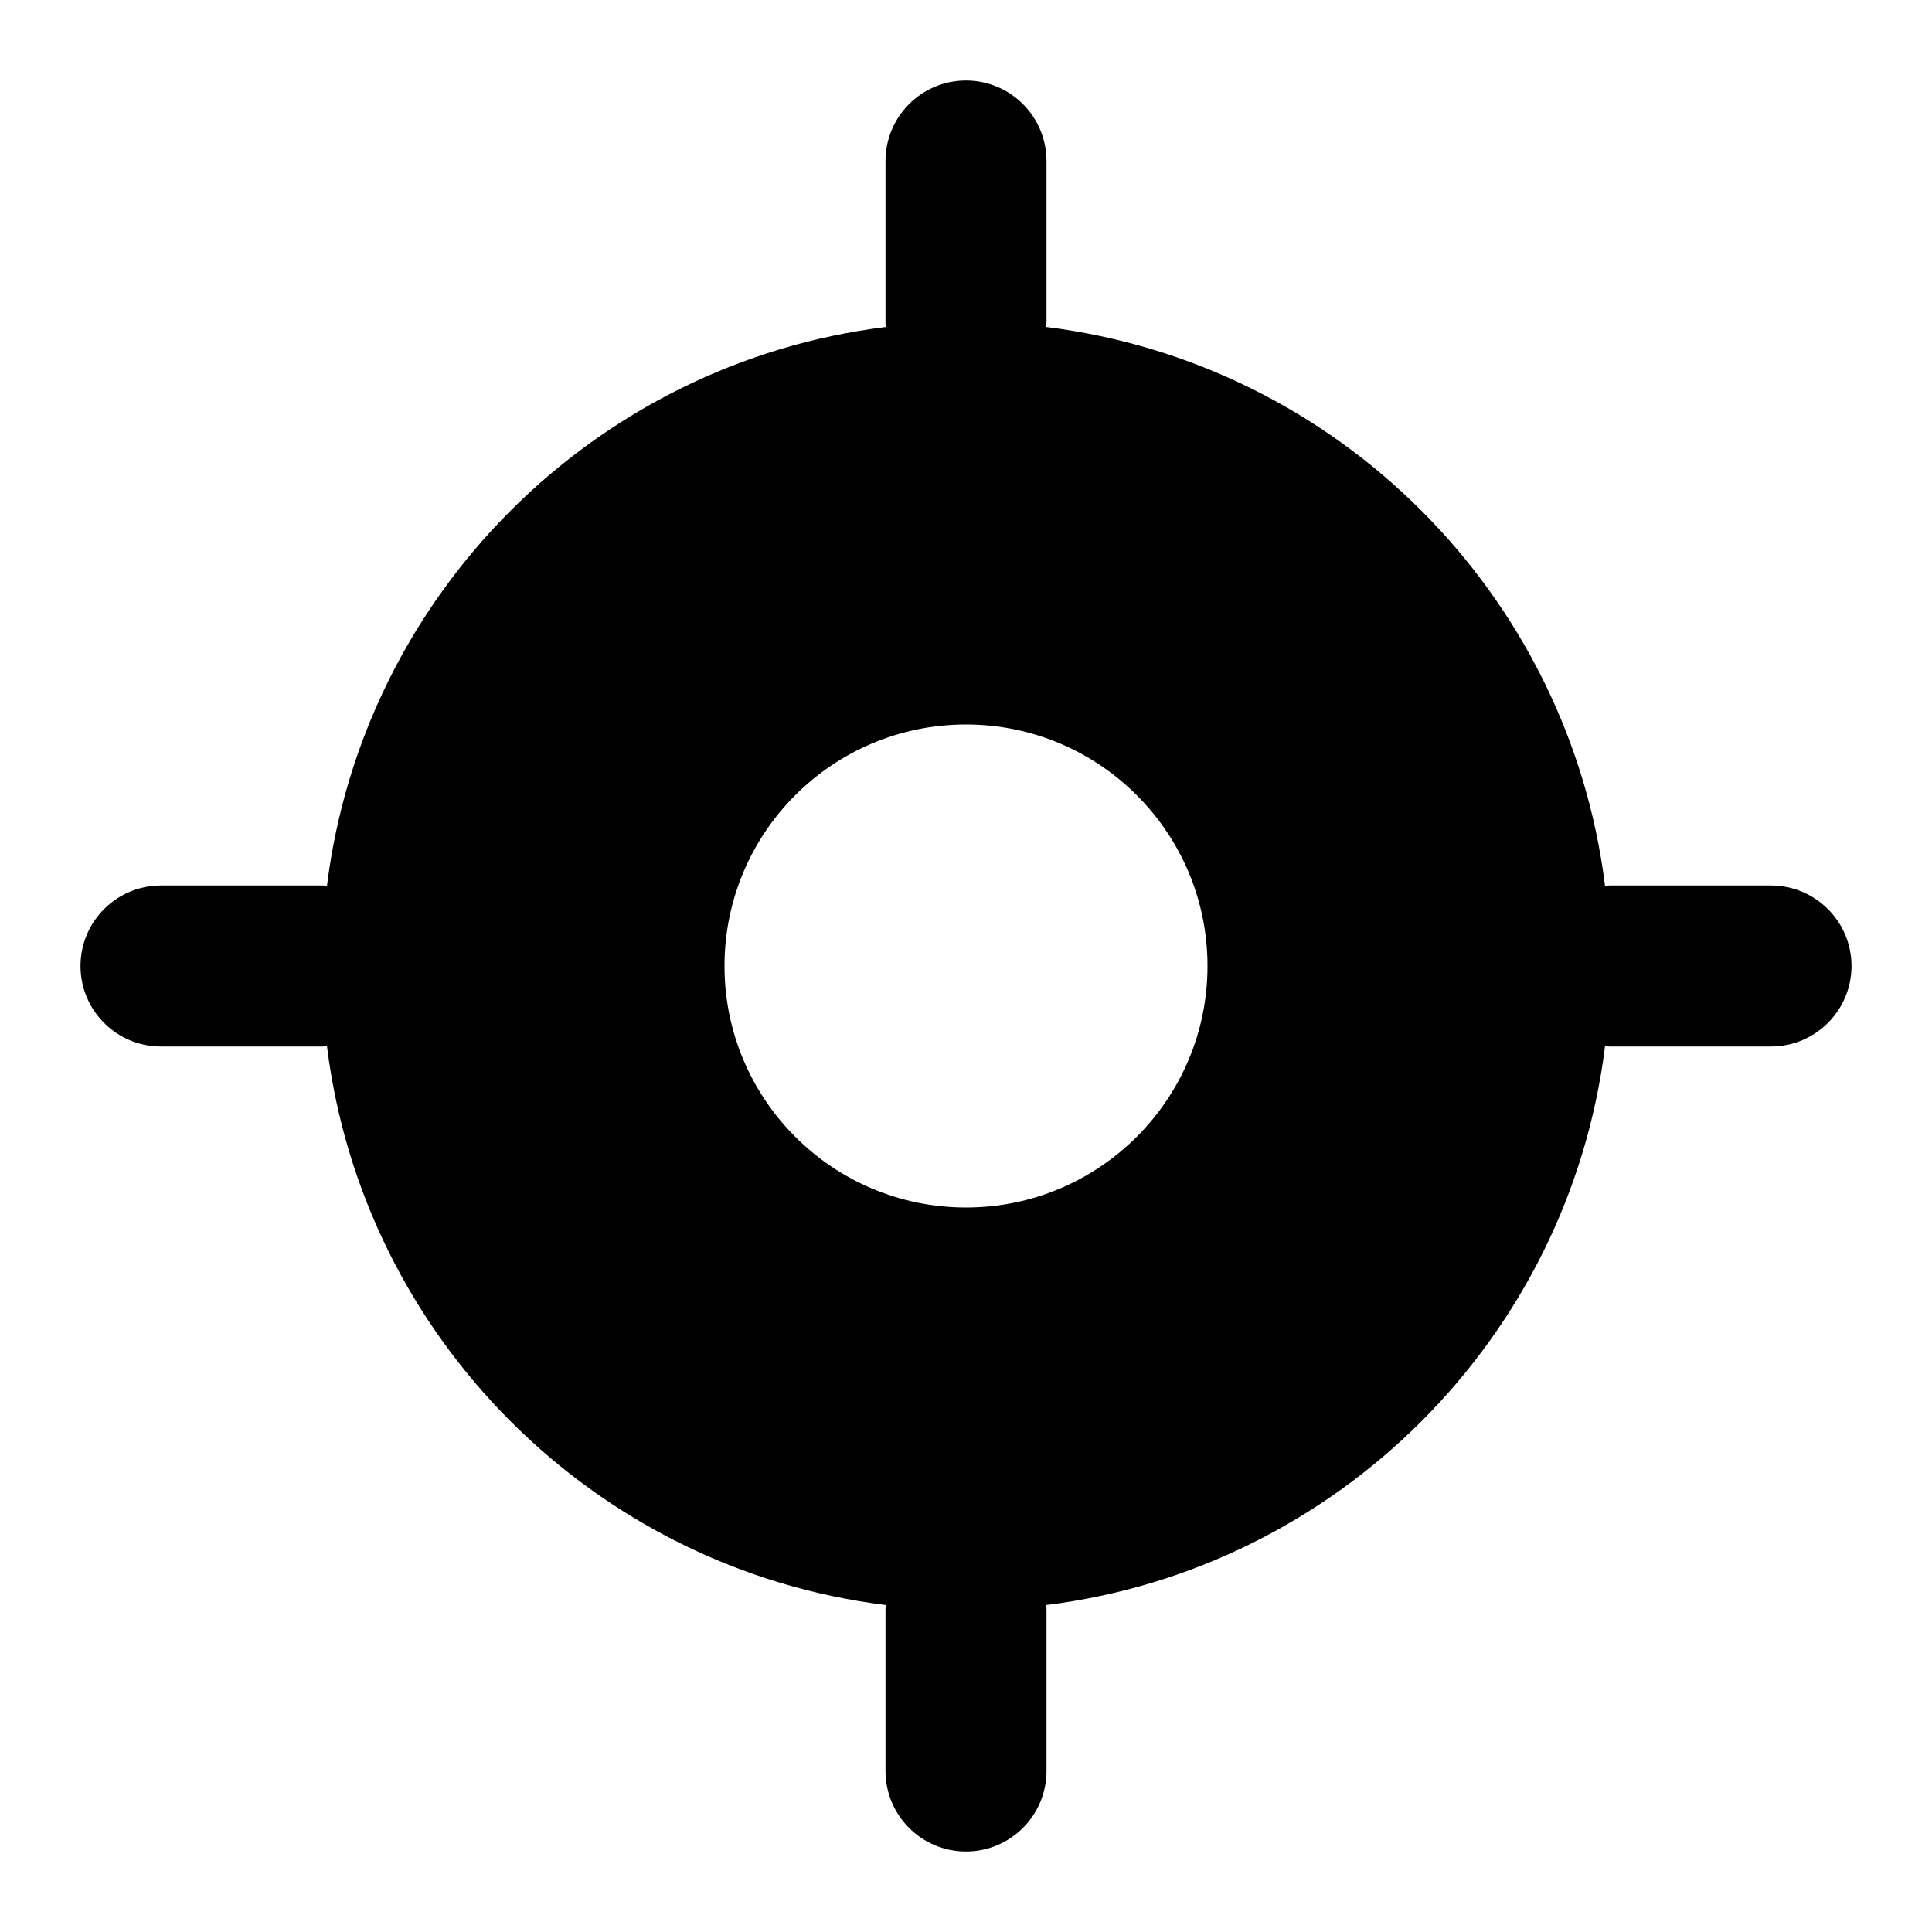 <svg width="24" height="24" viewBox="0 0 24 24" fill="none" xmlns="http://www.w3.org/2000/svg">
<path fill-rule="evenodd" clip-rule="evenodd" d="M12 1C12.552 1 13 1.448 13 2V4C13 4.021 12.999 4.041 12.998 4.062C16.618 4.512 19.488 7.382 19.938 11.002C19.959 11.001 19.979 11 20 11H22C22.552 11 23 11.448 23 12C23 12.552 22.552 13 22 13H20C19.979 13 19.959 12.999 19.938 12.998C19.488 16.618 16.618 19.488 12.998 19.938C12.999 19.959 13 19.979 13 20V22C13 22.552 12.552 23 12 23C11.448 23 11 22.552 11 22V20C11 19.979 11.001 19.959 11.002 19.938C7.382 19.488 4.512 16.618 4.062 12.998C4.041 12.999 4.021 13 4 13H2C1.448 13 1 12.552 1 12C1 11.448 1.448 11 2 11H4C4.021 11 4.041 11.001 4.062 11.002C4.512 7.382 7.382 4.512 11.002 4.062C11.001 4.041 11 4.021 11 4V2C11 1.448 11.448 1 12 1ZM12 15C13.657 15 15 13.657 15 12C15 10.343 13.657 9 12 9C10.343 9 9 10.343 9 12C9 13.657 10.343 15 12 15Z" fill="currentColor"/>
</svg>
